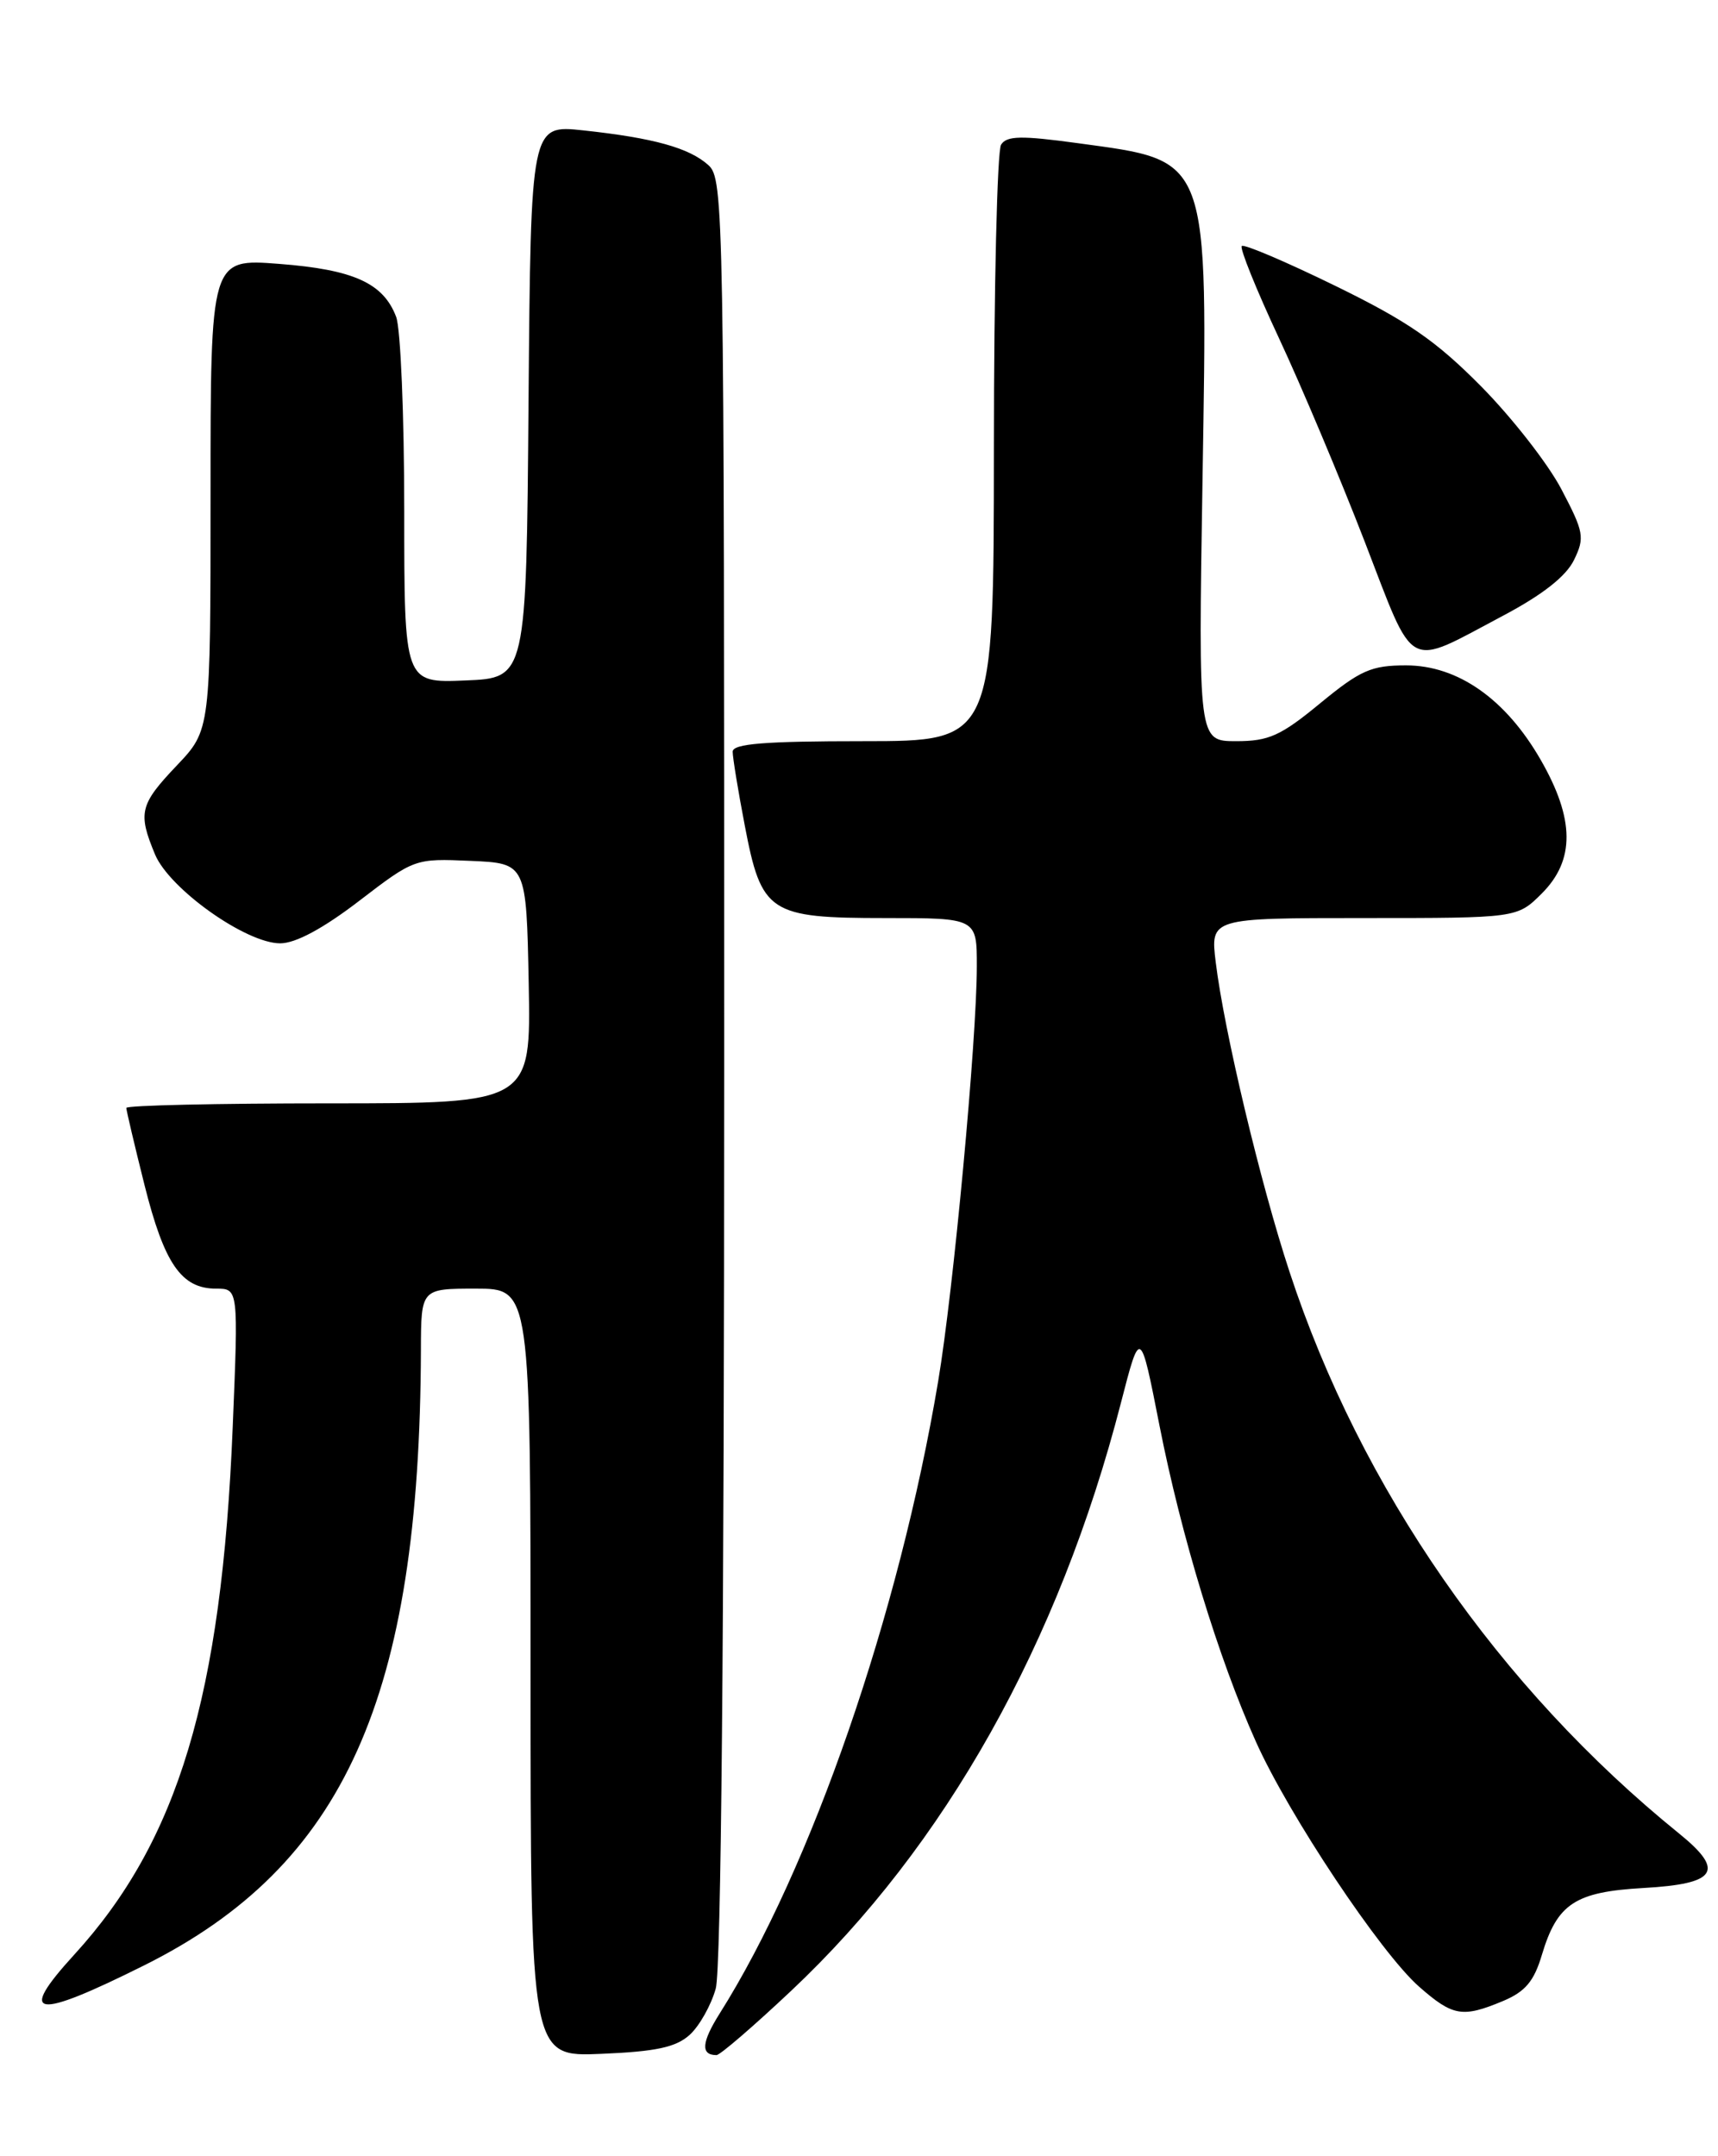 <?xml version="1.0" encoding="UTF-8" standalone="no"?>
<!DOCTYPE svg PUBLIC "-//W3C//DTD SVG 1.1//EN" "http://www.w3.org/Graphics/SVG/1.1/DTD/svg11.dtd" >
<svg xmlns="http://www.w3.org/2000/svg" xmlns:xlink="http://www.w3.org/1999/xlink" version="1.1" viewBox="0 0 204 256">
 <g >
 <path fill="currentColor"
d=" M 81.89 241.60 C 83.04 240.56 84.44 238.08 84.99 236.10 C 85.63 233.81 85.99 194.22 85.99 126.90 C 86.00 24.79 85.94 21.25 84.12 19.61 C 81.85 17.56 77.62 16.38 69.26 15.48 C 63.03 14.81 63.03 14.81 62.76 47.65 C 62.50 80.50 62.50 80.50 55.25 80.79 C 48.00 81.09 48.00 81.09 48.00 60.61 C 48.00 49.35 47.57 39.00 47.04 37.62 C 45.52 33.61 41.99 32.01 33.14 31.33 C 25.00 30.70 25.00 30.70 25.00 58.69 C 25.00 86.67 25.00 86.67 21.00 90.88 C 16.59 95.52 16.35 96.50 18.41 101.45 C 20.13 105.55 29.21 112.00 33.27 112.00 C 35.10 112.00 38.36 110.25 42.65 106.96 C 49.20 101.94 49.27 101.92 55.87 102.21 C 62.50 102.50 62.50 102.50 62.78 116.75 C 63.05 131.00 63.05 131.00 39.03 131.00 C 25.81 131.00 15.00 131.24 15.00 131.54 C 15.00 131.83 15.97 135.95 17.16 140.70 C 19.51 150.06 21.54 153.00 25.66 153.00 C 28.31 153.00 28.31 153.00 27.63 169.49 C 26.33 201.36 21.15 218.58 8.82 232.07 C 1.98 239.56 4.05 239.87 17.15 233.33 C 40.90 221.47 49.85 201.55 49.98 160.25 C 50.00 153.00 50.00 153.00 56.50 153.00 C 63.00 153.00 63.00 153.00 63.00 198.60 C 63.00 244.21 63.00 244.21 71.40 243.85 C 77.90 243.58 80.26 243.07 81.89 241.60 Z  M 93.93 236.38 C 112.24 219.16 125.75 195.08 133.10 166.57 C 135.40 157.65 135.40 157.65 137.68 169.25 C 140.26 182.36 144.68 196.87 149.13 206.79 C 153.02 215.48 163.93 231.85 168.50 235.87 C 172.52 239.40 173.65 239.59 178.47 237.58 C 181.11 236.47 182.15 235.25 183.09 232.09 C 184.91 226.02 187.03 224.62 195.15 224.16 C 203.87 223.67 204.87 222.14 199.39 217.70 C 177.99 200.38 161.56 176.70 153.12 151.00 C 149.66 140.49 145.35 122.37 144.36 114.25 C 143.72 109.00 143.72 109.00 161.94 109.00 C 180.15 109.00 180.15 109.00 183.08 106.08 C 187.03 102.13 186.99 97.26 182.96 90.24 C 178.81 83.00 173.11 79.00 166.96 79.00 C 162.83 79.00 161.54 79.57 156.76 83.50 C 152.08 87.36 150.66 88.00 146.79 88.00 C 142.29 88.00 142.29 88.00 142.79 56.95 C 143.41 18.21 143.76 19.16 127.99 17.00 C 121.27 16.08 119.54 16.11 118.87 17.18 C 118.41 17.91 118.02 34.14 118.02 53.25 C 118.00 88.00 118.00 88.00 102.50 88.00 C 90.77 88.00 87.00 88.30 87.00 89.25 C 87.00 89.94 87.64 93.87 88.43 97.98 C 90.42 108.41 91.31 109.00 105.11 109.00 C 116.00 109.00 116.00 109.00 115.99 114.75 C 115.99 123.44 113.21 153.26 111.40 164.00 C 106.76 191.68 96.33 221.84 85.45 239.07 C 83.30 242.49 83.18 244.00 85.08 244.00 C 85.50 244.00 89.48 240.57 93.93 236.38 Z  M 178.50 73.09 C 183.18 70.61 185.96 68.42 186.90 66.49 C 188.20 63.82 188.08 63.18 185.40 58.08 C 183.81 55.05 179.51 49.55 175.85 45.85 C 170.49 40.44 167.14 38.13 158.56 33.94 C 152.71 31.08 147.71 28.95 147.45 29.21 C 147.19 29.47 149.17 34.37 151.84 40.09 C 154.52 45.82 159.10 56.69 162.03 64.26 C 168.11 79.99 166.80 79.28 178.50 73.09 Z "/>
</g>
</svg>